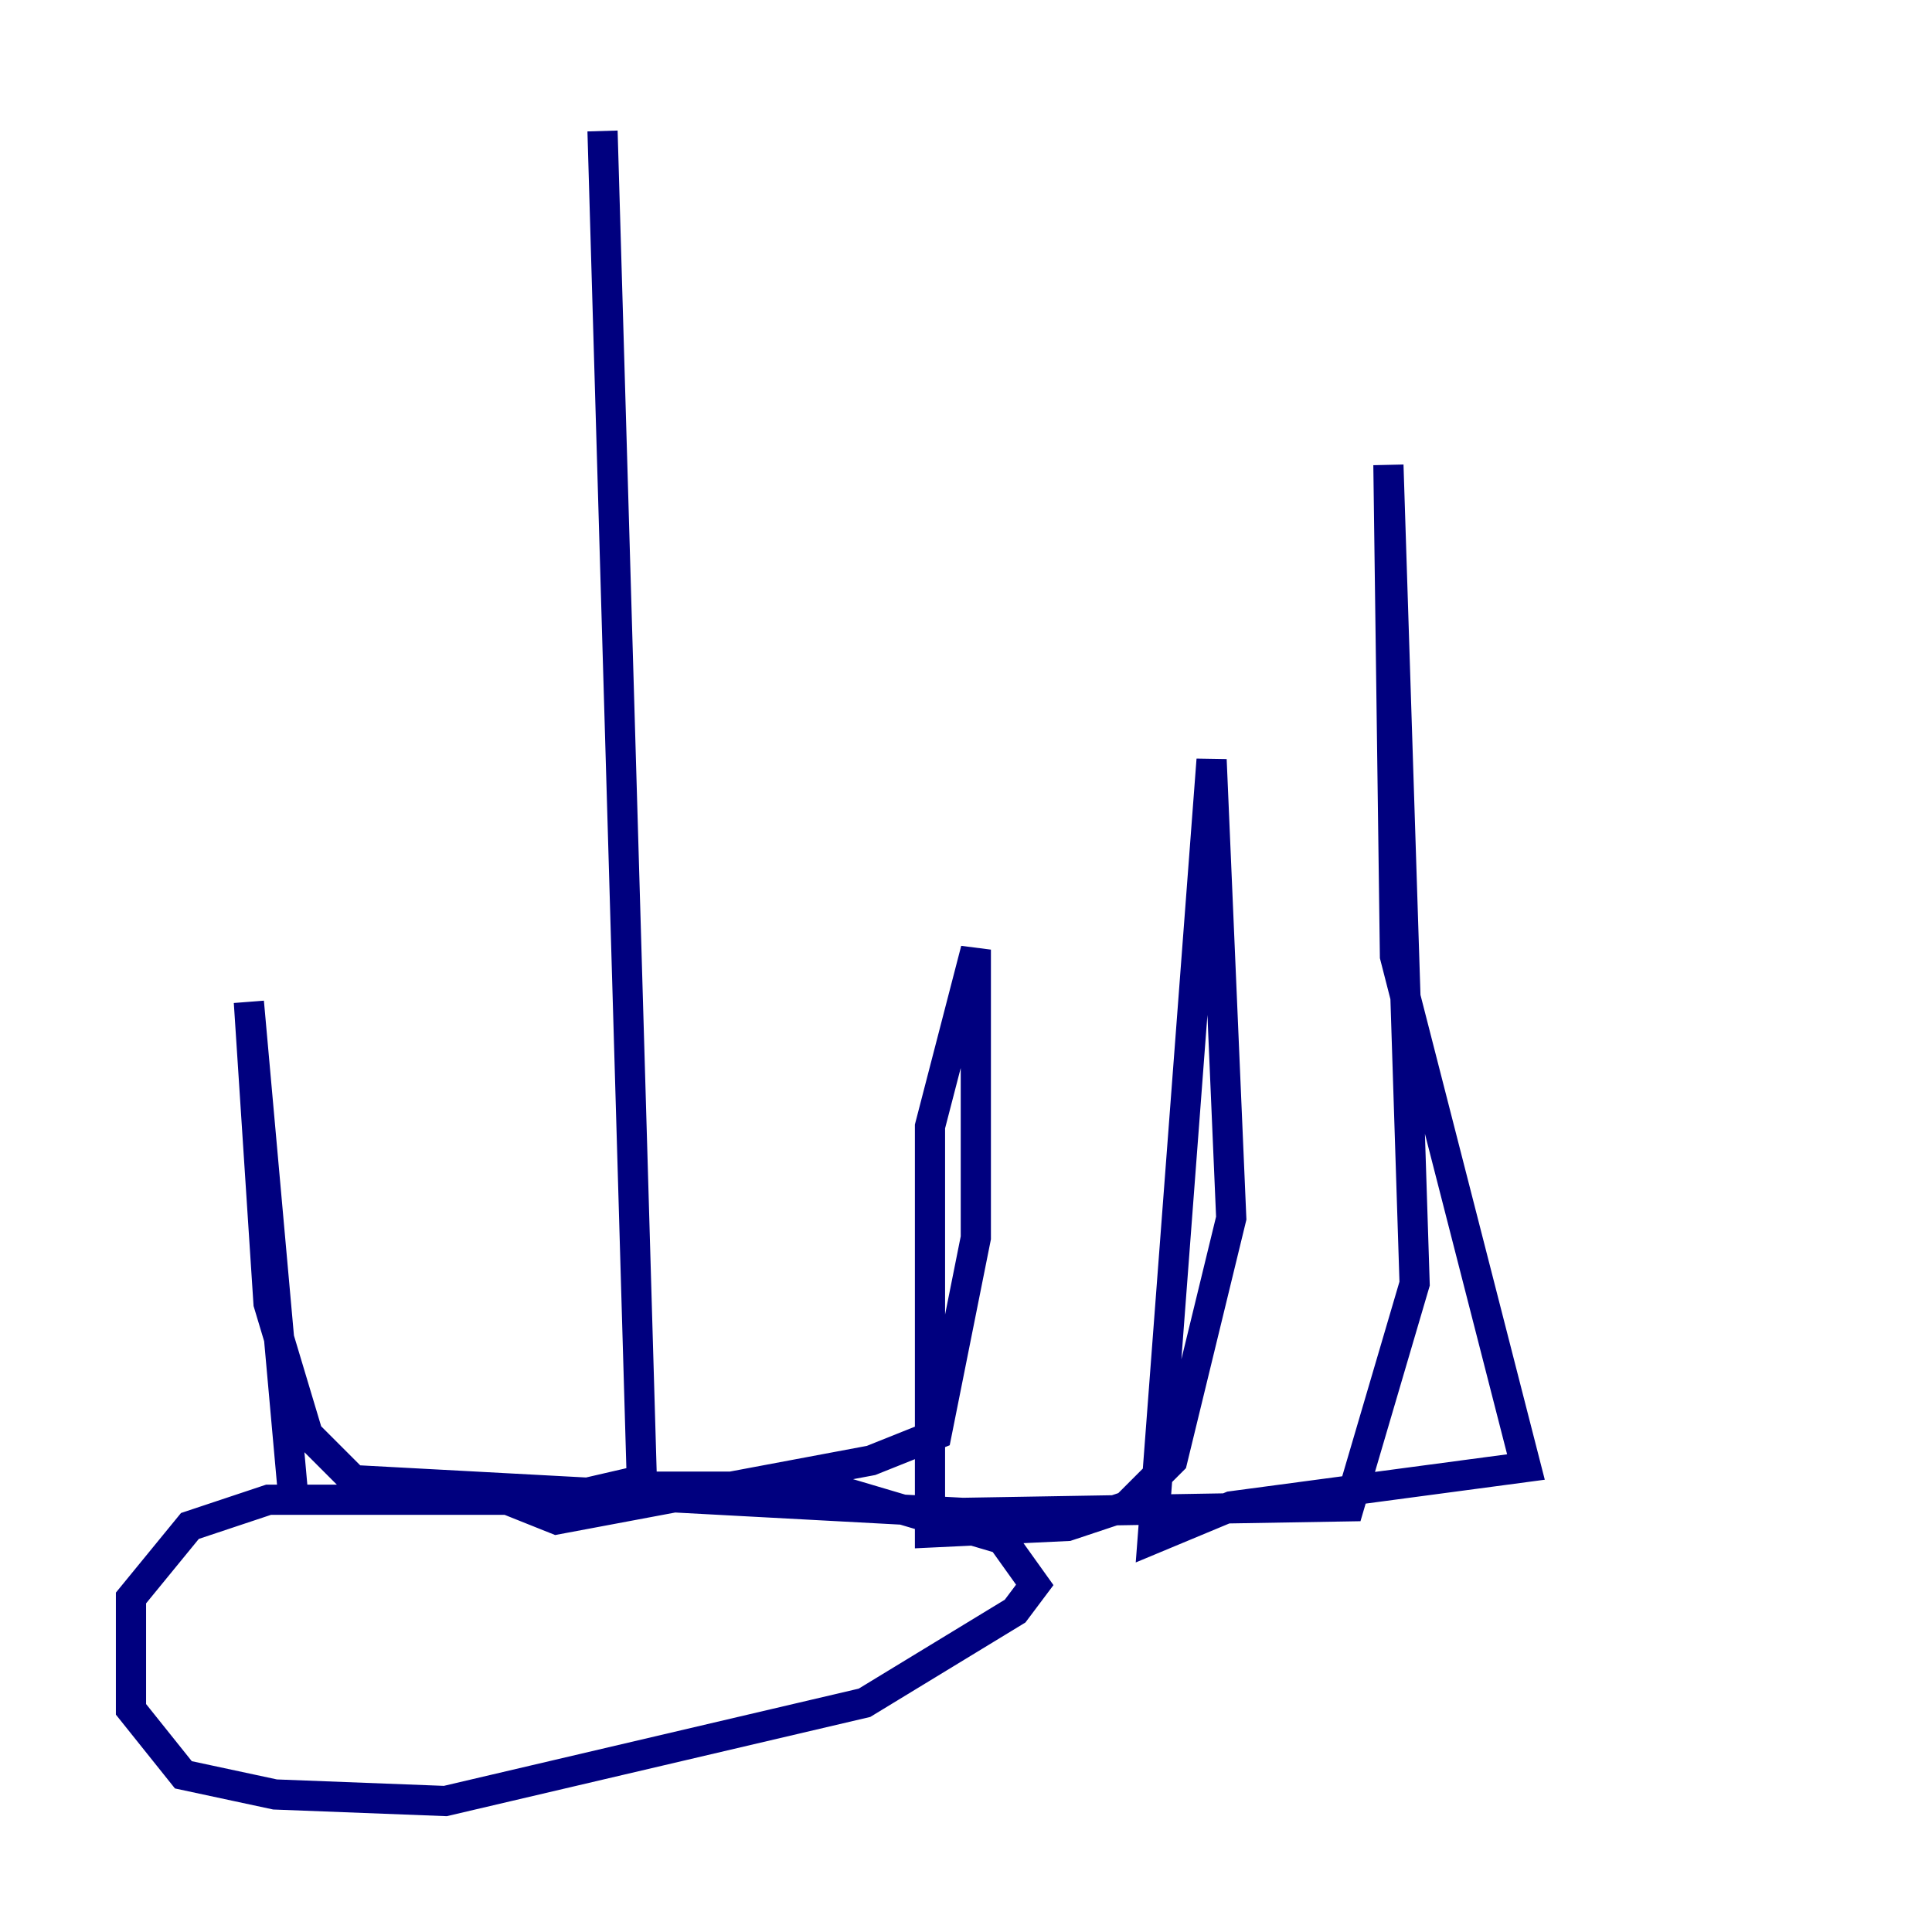 <?xml version="1.0" encoding="utf-8" ?>
<svg baseProfile="tiny" height="128" version="1.2" viewBox="0,0,128,128" width="128" xmlns="http://www.w3.org/2000/svg" xmlns:ev="http://www.w3.org/2001/xml-events" xmlns:xlink="http://www.w3.org/1999/xlink"><defs /><polyline fill="none" points="39.919,8.678 42.522,98.061 36.881,99.363 17.79,99.363 12.583,101.098 8.678,105.871 8.678,113.248 12.149,117.586 18.224,118.888 29.505,119.322 57.275,112.814 67.254,106.739 68.556,105.003 66.386,101.966 54.671,98.495 43.39,98.495 34.712,99.797 36.881,100.664 57.709,96.759 62.047,95.024 64.651,82.007 64.651,62.915 61.614,74.63 61.614,101.532 70.725,101.098 74.63,99.797 77.668,96.759 81.573,80.705 80.271,50.332 76.366,101.966 81.573,99.797 101.098,97.193 92.42,63.349 91.986,30.807 93.722,85.044 89.383,99.797 63.783,100.231 23.43,98.061 20.393,95.024 17.79,86.346 16.488,66.386 19.525,100.231" stroke="#00007f" stroke-width="2" /></svg>